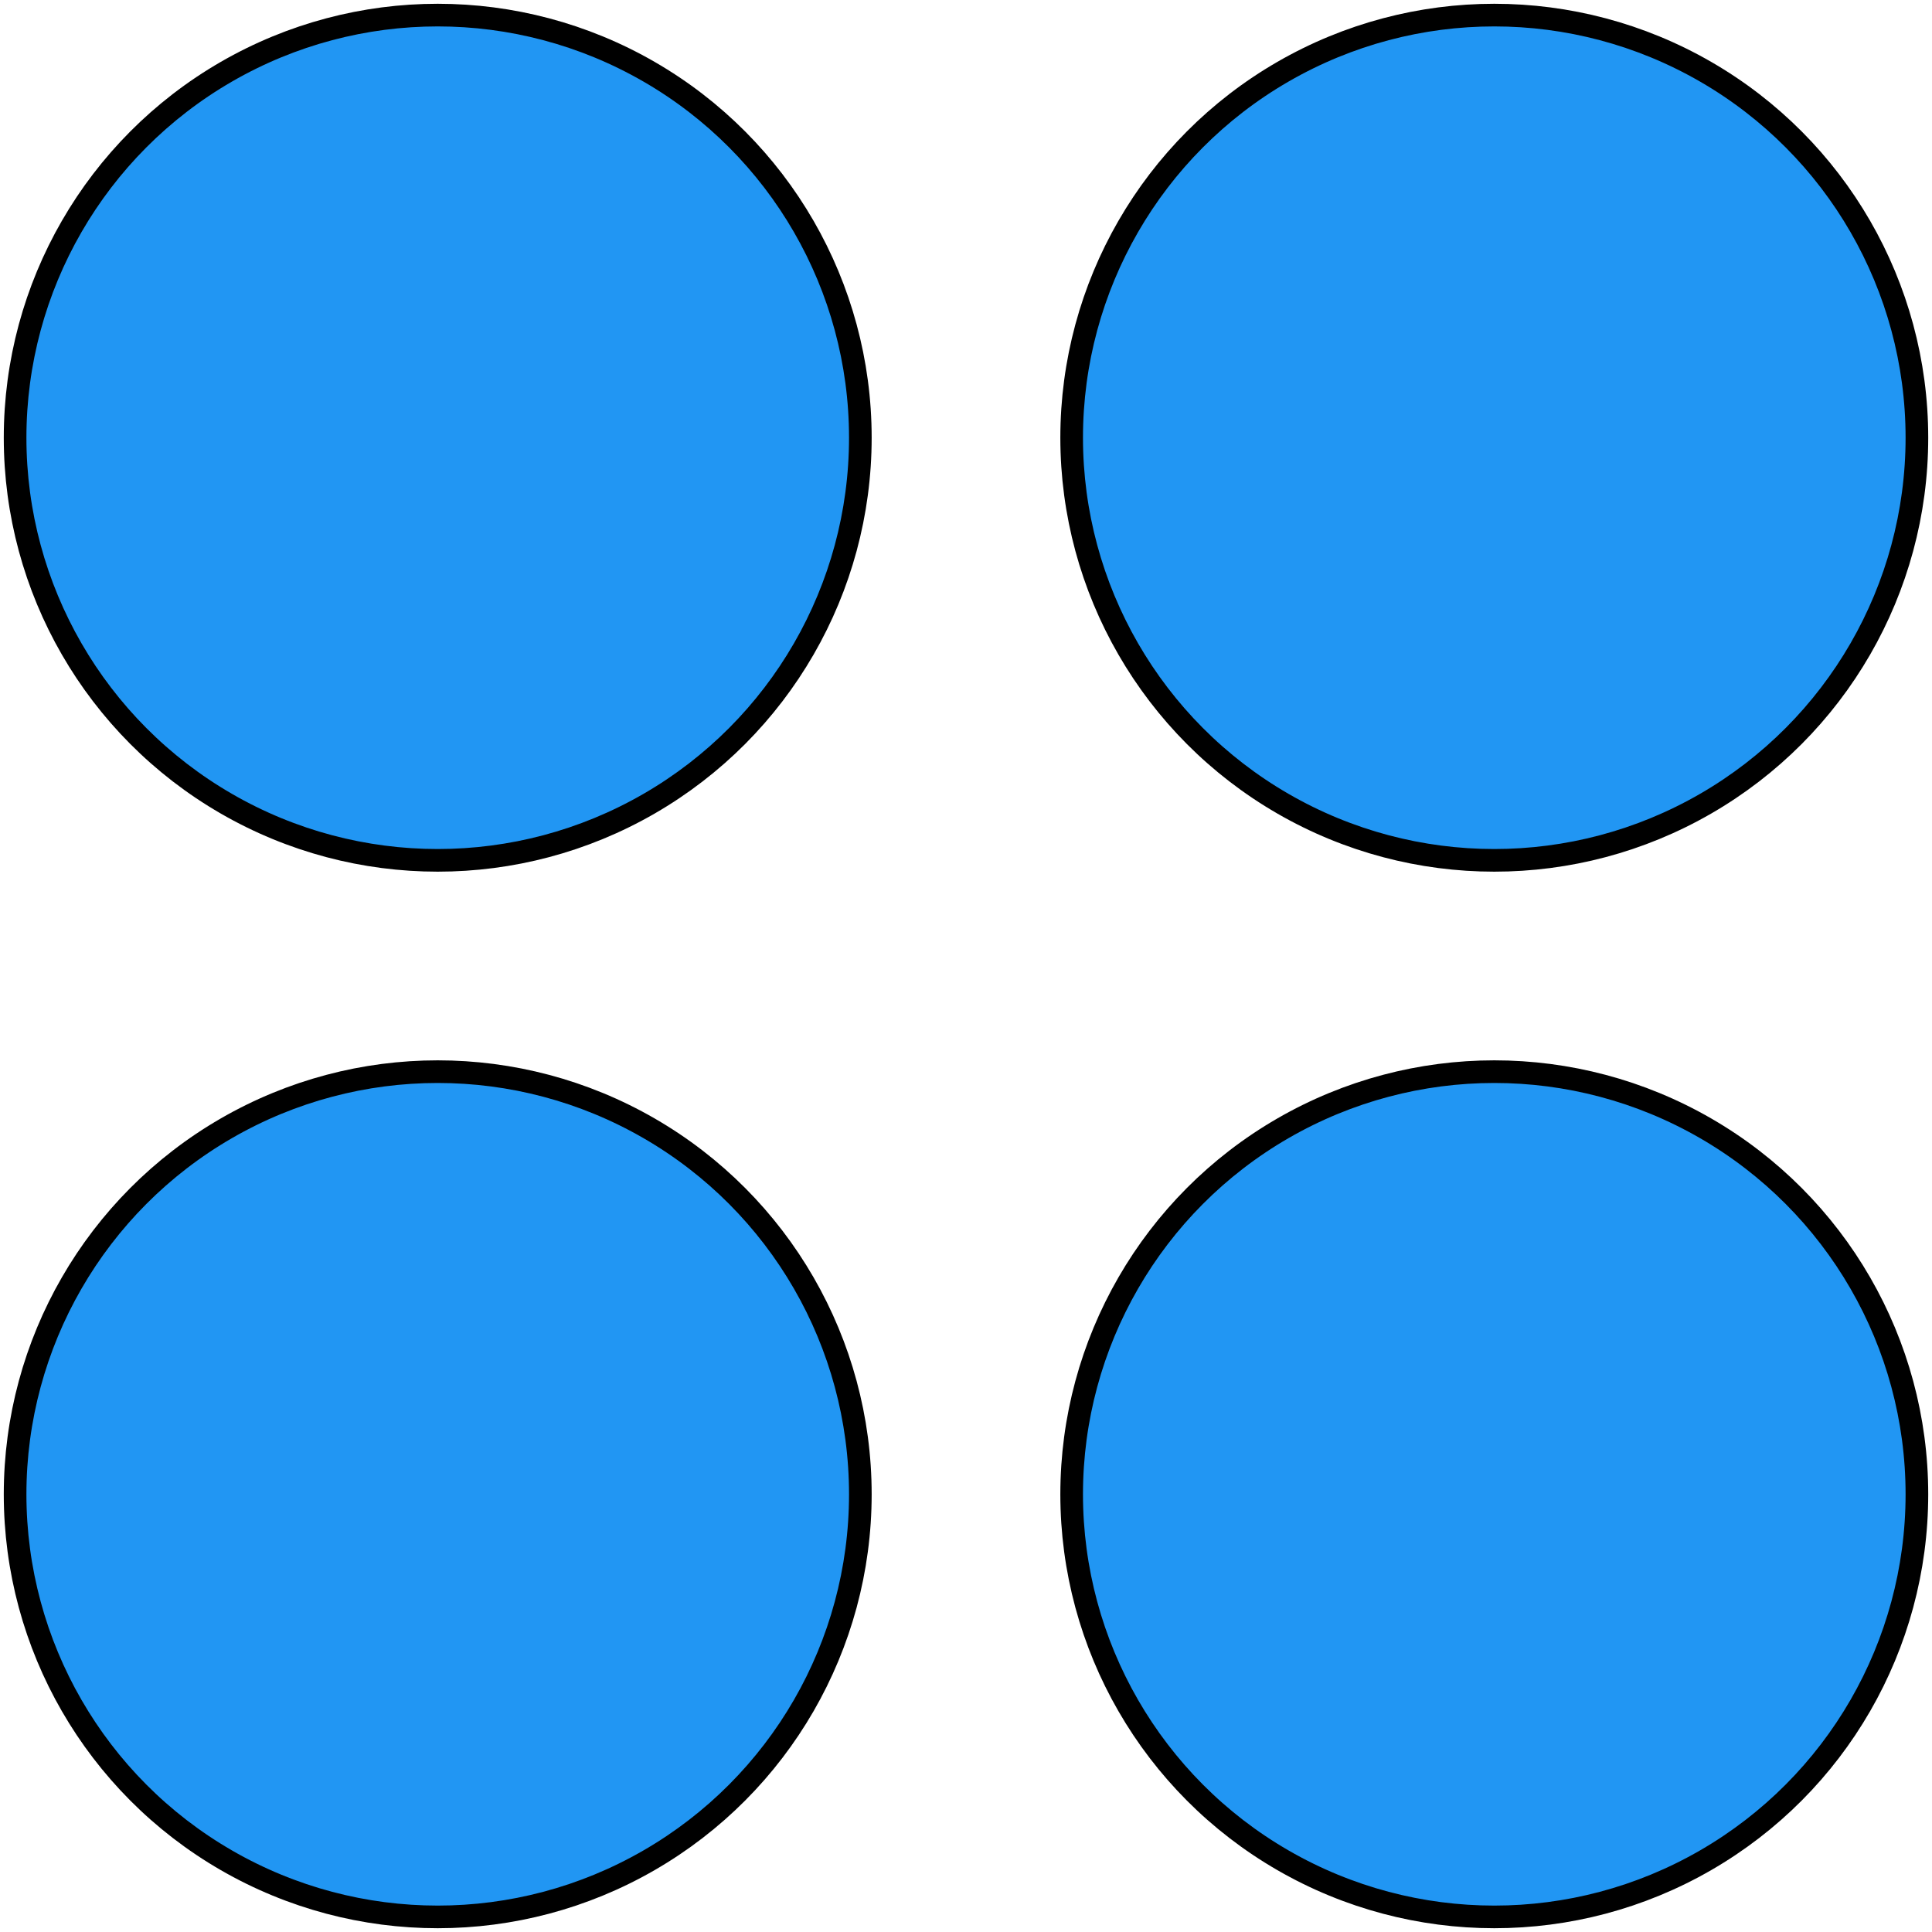 <svg width="256" height="256" viewBox='0 0 256 256'  xmlns="http://www.w3.org/2000/svg"><circle cx="58" cy="58" r="56" fill="#2196F3" stroke="black" stroke-width="3" svg-effect="non-scaling-stroke"/><circle cx="198" cy="58" r="56" fill="#2196F3" stroke="black" stroke-width="3" svg-effect="non-scaling-stroke"/><circle cx="58" cy="198" r="56" fill="#2196F3" stroke="black" stroke-width="3" svg-effect="non-scaling-stroke"/><circle cx="198" cy="198" r="56" fill="#2196F3" stroke="black" stroke-width="3" svg-effect="non-scaling-stroke"/></svg>